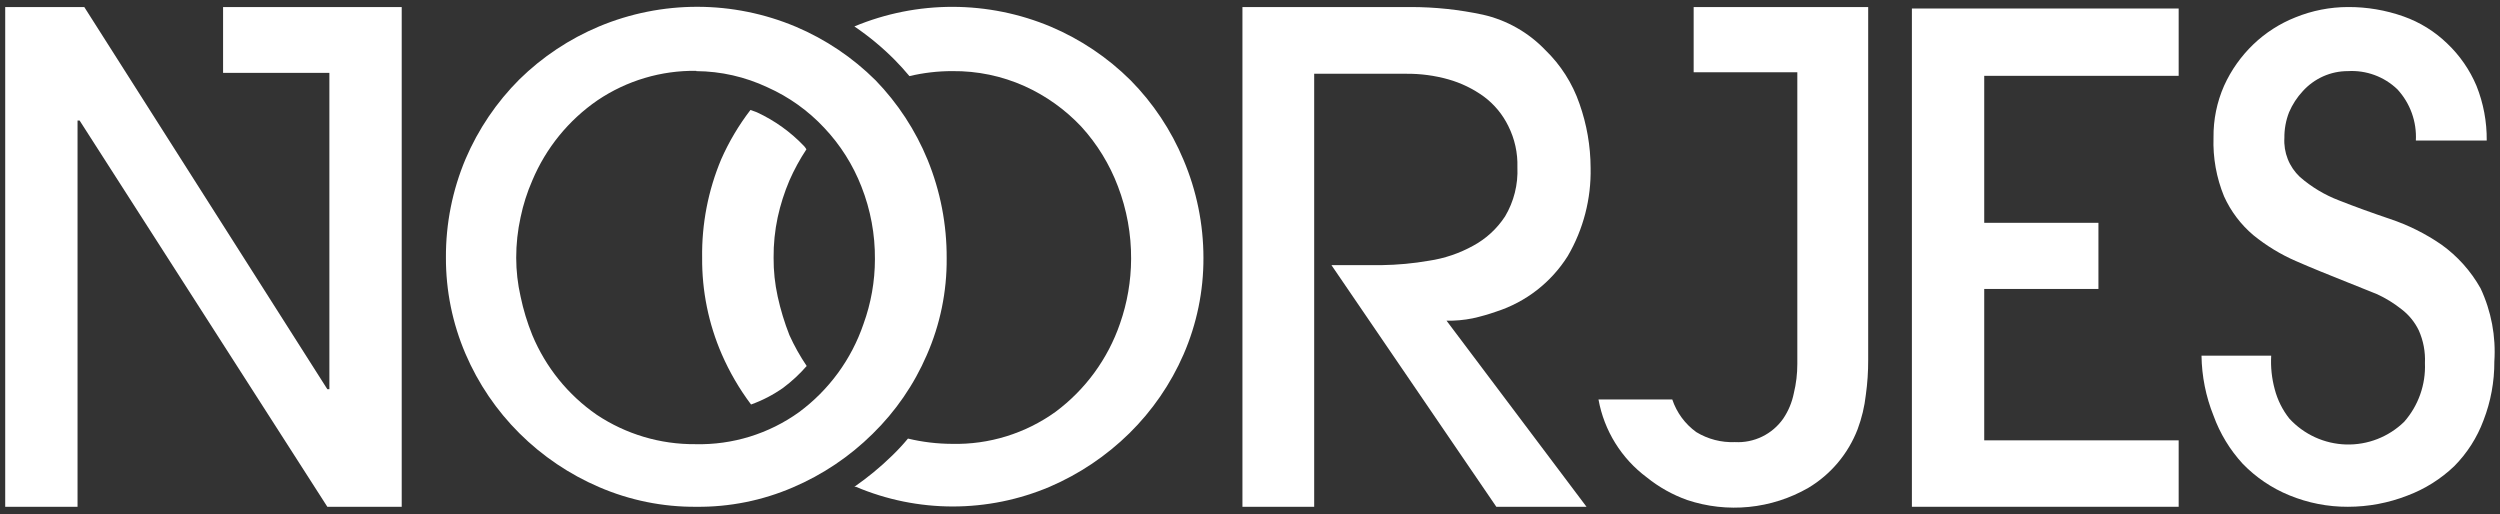 <svg width="311" height="64" viewBox="0 0 311 64" fill="none" xmlns="http://www.w3.org/2000/svg">
<rect x="0" y="0" width="311" height="64" fill="#333333" stroke="none"/>
<path d="M49.973 0.875V63.043H40.72L9.901 14.991H9.646V63.043H0.648V0.875H10.484L40.72 48.415H40.975V9.066H27.751V0.875H49.973Z" fill="white"/>
<path d="M232.402 0.875V44.758C232.409 46.214 232.312 47.668 232.111 49.11C231.948 50.573 231.605 52.01 231.091 53.388C229.914 56.451 227.746 59.027 224.935 60.702C222.672 61.999 220.163 62.803 217.571 63.061C214.979 63.319 212.361 63.027 209.889 62.202C208.068 61.554 206.368 60.602 204.862 59.386C201.704 57.04 199.555 53.575 198.852 49.695H208.032C208.579 51.329 209.624 52.748 211.019 53.754C212.465 54.634 214.138 55.067 215.827 54.997C216.994 55.062 218.158 54.827 219.21 54.315C220.261 53.804 221.166 53.032 221.838 52.072C222.478 51.121 222.924 50.052 223.15 48.927C223.442 47.73 223.589 46.502 223.587 45.27V8.993H210.691V0.875H232.548H232.402Z" fill="white"/>
<path d="M237.84 1.059H271.026V9.433H246.838V27.718H261.045V35.946H246.838V54.779H271.026V63.043H237.84V1.059Z" fill="white"/>
<path d="M292.082 63.043C289.583 63.054 287.107 62.57 284.796 61.617C282.617 60.727 280.645 59.395 279.004 57.704C277.404 55.968 276.166 53.929 275.361 51.706C274.408 49.334 273.902 46.804 273.867 44.246H282.537C282.458 45.651 282.605 47.059 282.974 48.415C283.32 49.749 283.94 50.995 284.796 52.072C285.698 53.054 286.788 53.845 287.999 54.398C289.211 54.951 290.521 55.256 291.851 55.293C293.182 55.331 294.507 55.101 295.747 54.617C296.988 54.132 298.12 53.404 299.076 52.474C300.847 50.464 301.774 47.843 301.662 45.161C301.727 43.766 301.465 42.376 300.897 41.101C300.397 40.066 299.661 39.164 298.748 38.468C297.817 37.729 296.802 37.103 295.724 36.603L292.082 35.141C289.787 34.226 287.601 33.349 285.597 32.471C283.7 31.643 281.923 30.56 280.315 29.253C278.758 27.936 277.514 26.287 276.672 24.426C275.722 22.109 275.275 19.616 275.361 17.112C275.334 14.897 275.781 12.702 276.672 10.676C277.547 8.739 278.784 6.989 280.315 5.52C281.83 4.068 283.612 2.925 285.561 2.155C287.633 1.314 289.846 0.88 292.082 0.875C294.439 0.862 296.78 1.258 299.003 2.046C301.032 2.764 302.883 3.911 304.431 5.41C305.994 6.894 307.234 8.687 308.074 10.676C308.94 12.837 309.373 15.148 309.349 17.478H300.533C300.593 16.317 300.421 15.156 300.027 14.063C299.633 12.97 299.024 11.968 298.238 11.115C297.423 10.332 296.455 9.726 295.395 9.336C294.336 8.946 293.208 8.78 292.082 8.847C291.015 8.843 289.959 9.068 288.985 9.506C288.032 9.936 287.176 10.559 286.472 11.334C285.753 12.105 285.174 12.996 284.759 13.967C284.364 14.98 284.166 16.06 284.177 17.149C284.122 18.052 284.266 18.956 284.6 19.797C284.934 20.638 285.448 21.394 286.107 22.012C287.55 23.268 289.203 24.259 290.989 24.938C292.907 25.694 295.02 26.462 297.327 27.242C299.59 27.998 301.736 29.069 303.702 30.423C305.709 31.857 307.375 33.718 308.584 35.872C309.915 38.712 310.504 41.846 310.296 44.978C310.308 47.479 309.851 49.96 308.948 52.292C308.153 54.432 306.911 56.377 305.305 57.996C303.627 59.597 301.645 60.841 299.477 61.653C297.118 62.572 294.611 63.043 292.082 63.043Z" fill="white"/>
<path d="M86.62 63.044C82.463 63.077 78.344 62.242 74.525 60.594C70.832 59.01 67.469 56.74 64.617 53.902C61.772 51.072 59.497 47.72 57.914 44.028C56.289 40.24 55.458 36.157 55.473 32.033C55.451 27.826 56.282 23.658 57.914 19.782C59.496 16.079 61.771 12.715 64.617 9.872C67.476 7.07 70.838 4.836 74.525 3.29C78.405 1.67 82.567 0.839 86.769 0.846C90.971 0.852 95.13 1.695 99.005 3.326C102.7 4.893 106.063 7.151 108.914 9.982C111.685 12.841 113.886 16.204 115.398 19.892C116.985 23.779 117.79 27.942 117.766 32.143C117.798 36.284 116.954 40.385 115.289 44.174C113.701 47.851 111.411 51.18 108.55 53.975C105.692 56.798 102.331 59.056 98.641 60.63C94.845 62.266 90.75 63.088 86.62 63.044ZM86.62 8.812C82.252 8.75 77.97 10.026 74.343 12.469C70.737 14.945 67.917 18.411 66.219 22.452C65.577 23.921 65.088 25.453 64.762 27.023C64.397 28.68 64.214 30.373 64.216 32.07C64.218 33.694 64.401 35.313 64.762 36.897C65.104 38.535 65.591 40.138 66.219 41.687C67.889 45.694 70.671 49.135 74.234 51.598C77.871 54.02 82.146 55.293 86.51 55.255C91.126 55.366 95.652 53.967 99.406 51.269C103.128 48.516 105.924 44.689 107.42 40.298C108.356 37.719 108.837 34.997 108.841 32.253C108.867 29.162 108.298 26.095 107.165 23.22C106.108 20.505 104.537 18.021 102.539 15.906C100.543 13.767 98.14 12.051 95.472 10.86C92.7 9.556 89.68 8.869 86.62 8.848V8.812Z" fill="white"/>
<path d="M87.347 32.072C87.314 36.198 88.146 40.284 89.788 44.067C90.755 46.287 91.977 48.386 93.431 50.32C94.854 49.81 96.202 49.109 97.438 48.236C98.502 47.44 99.479 46.533 100.352 45.529C99.529 44.313 98.81 43.028 98.203 41.69C97.591 40.134 97.104 38.532 96.746 36.899C96.396 35.314 96.225 33.695 96.236 32.072C96.221 30.376 96.392 28.684 96.746 27.026C97.088 25.459 97.576 23.929 98.203 22.454C98.796 21.104 99.503 19.807 100.316 18.578C100.243 18.448 100.158 18.325 100.061 18.212C98.38 16.434 96.377 14.995 94.159 13.97L93.358 13.678C91.903 15.572 90.68 17.635 89.715 19.821C88.091 23.697 87.285 27.868 87.347 32.072Z" fill="white"/>
<path d="M147.231 19.89C145.688 16.192 143.449 12.828 140.637 9.98C137.786 7.15 134.423 4.891 130.729 3.325C126.859 1.698 122.706 0.858 118.511 0.852C114.315 0.845 110.16 1.673 106.285 3.288C108.091 4.511 109.775 5.907 111.312 7.457C111.932 8.079 112.551 8.773 113.134 9.468C114.888 9.051 116.686 8.842 118.489 8.847C121.575 8.814 124.631 9.45 127.45 10.712C130.112 11.913 132.513 13.628 134.517 15.758C136.489 17.921 138.034 20.44 139.071 23.182C140.174 26.064 140.73 29.127 140.71 32.214C140.7 34.955 140.232 37.674 139.326 40.26C137.818 44.644 135.024 48.468 131.312 51.23C127.558 53.928 123.031 55.328 118.416 55.216C116.575 55.209 114.742 54.988 112.952 54.558C112.334 55.3 111.677 56.008 110.984 56.679C109.528 58.1 107.956 59.397 106.285 60.555H106.467C110.283 62.173 114.383 63.006 118.525 63.006C122.667 63.006 126.767 62.173 130.583 60.555C134.268 58.971 137.628 56.715 140.492 53.9C143.342 51.096 145.63 47.769 147.231 44.099C148.881 40.305 149.725 36.208 149.708 32.068C149.706 27.883 148.863 23.741 147.231 19.89Z" fill="white"/>
<path d="M183.192 39.602C184.191 39.382 185.177 39.101 186.142 38.761C189.821 37.575 192.968 35.129 195.031 31.849C196.971 28.527 197.955 24.729 197.872 20.878C197.863 18.162 197.394 15.466 196.488 12.906C195.615 10.368 194.154 8.075 192.226 6.214C190.122 4.022 187.425 2.496 184.467 1.826C181.521 1.194 178.517 0.875 175.505 0.875L154.559 0.875V63.043H163.484V9.176H174.959C176.719 9.161 178.473 9.395 180.168 9.871C181.765 10.32 183.27 11.051 184.612 12.029C185.897 12.988 186.934 14.242 187.636 15.685C188.43 17.271 188.818 19.031 188.765 20.805C188.861 22.947 188.329 25.07 187.235 26.912C186.236 28.445 184.871 29.702 183.264 30.569C181.556 31.515 179.693 32.147 177.764 32.434C175.814 32.772 173.841 32.955 171.862 32.983H165.633L186.142 63.043H197.362L179.949 39.894C181.037 39.914 182.125 39.816 183.192 39.602Z" fill="white"/>
</svg>
